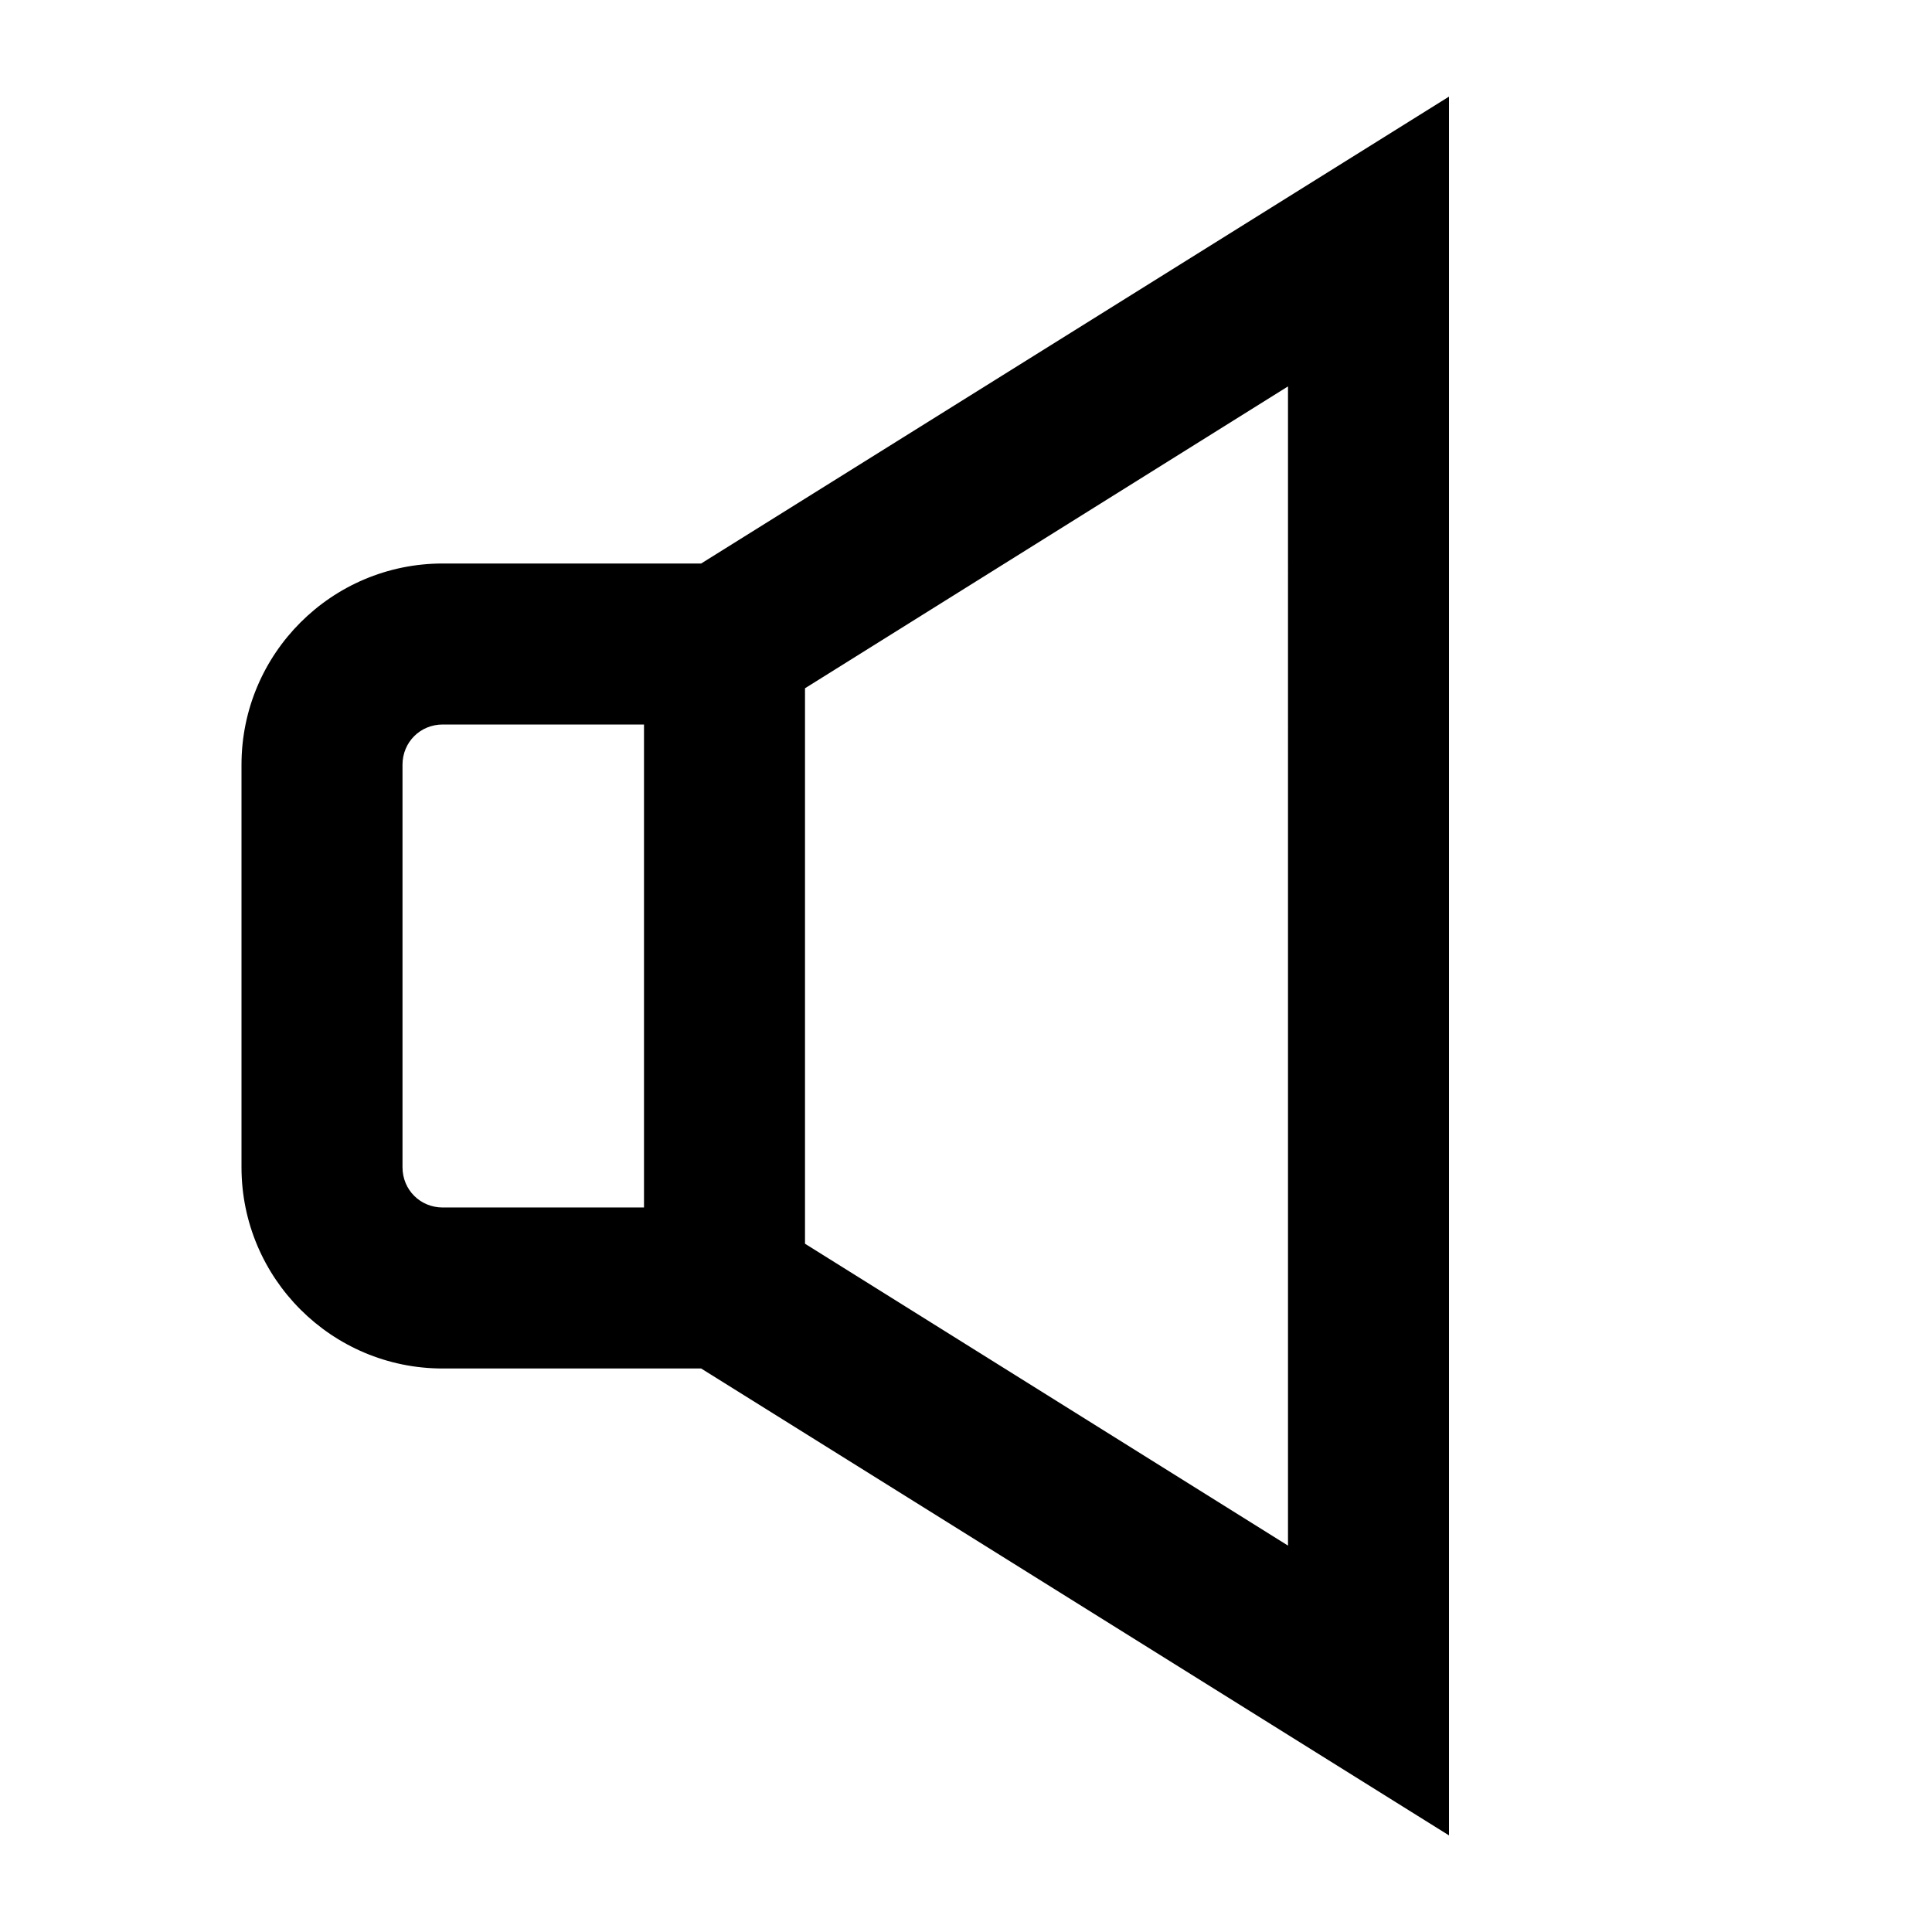 <?xml version="1.0" encoding="UTF-8"?>
<svg xmlns="http://www.w3.org/2000/svg" width="24" height="24" viewBox="0 0 24 24">
    <path d="M18 1.2v21.6L8.71 17H5.5C4.12 17 3 15.88 3 14.5v-5C3 8.12 4.12 7 5.5 7h3.21L18 1.2ZM8 9H5.5c-.28 0-.5.22-.5.5v5c0 .28.22.5.5.5H8V9Zm2 6.45 6 3.75V4.8l-6 3.75v6.9Z"/>
</svg>
